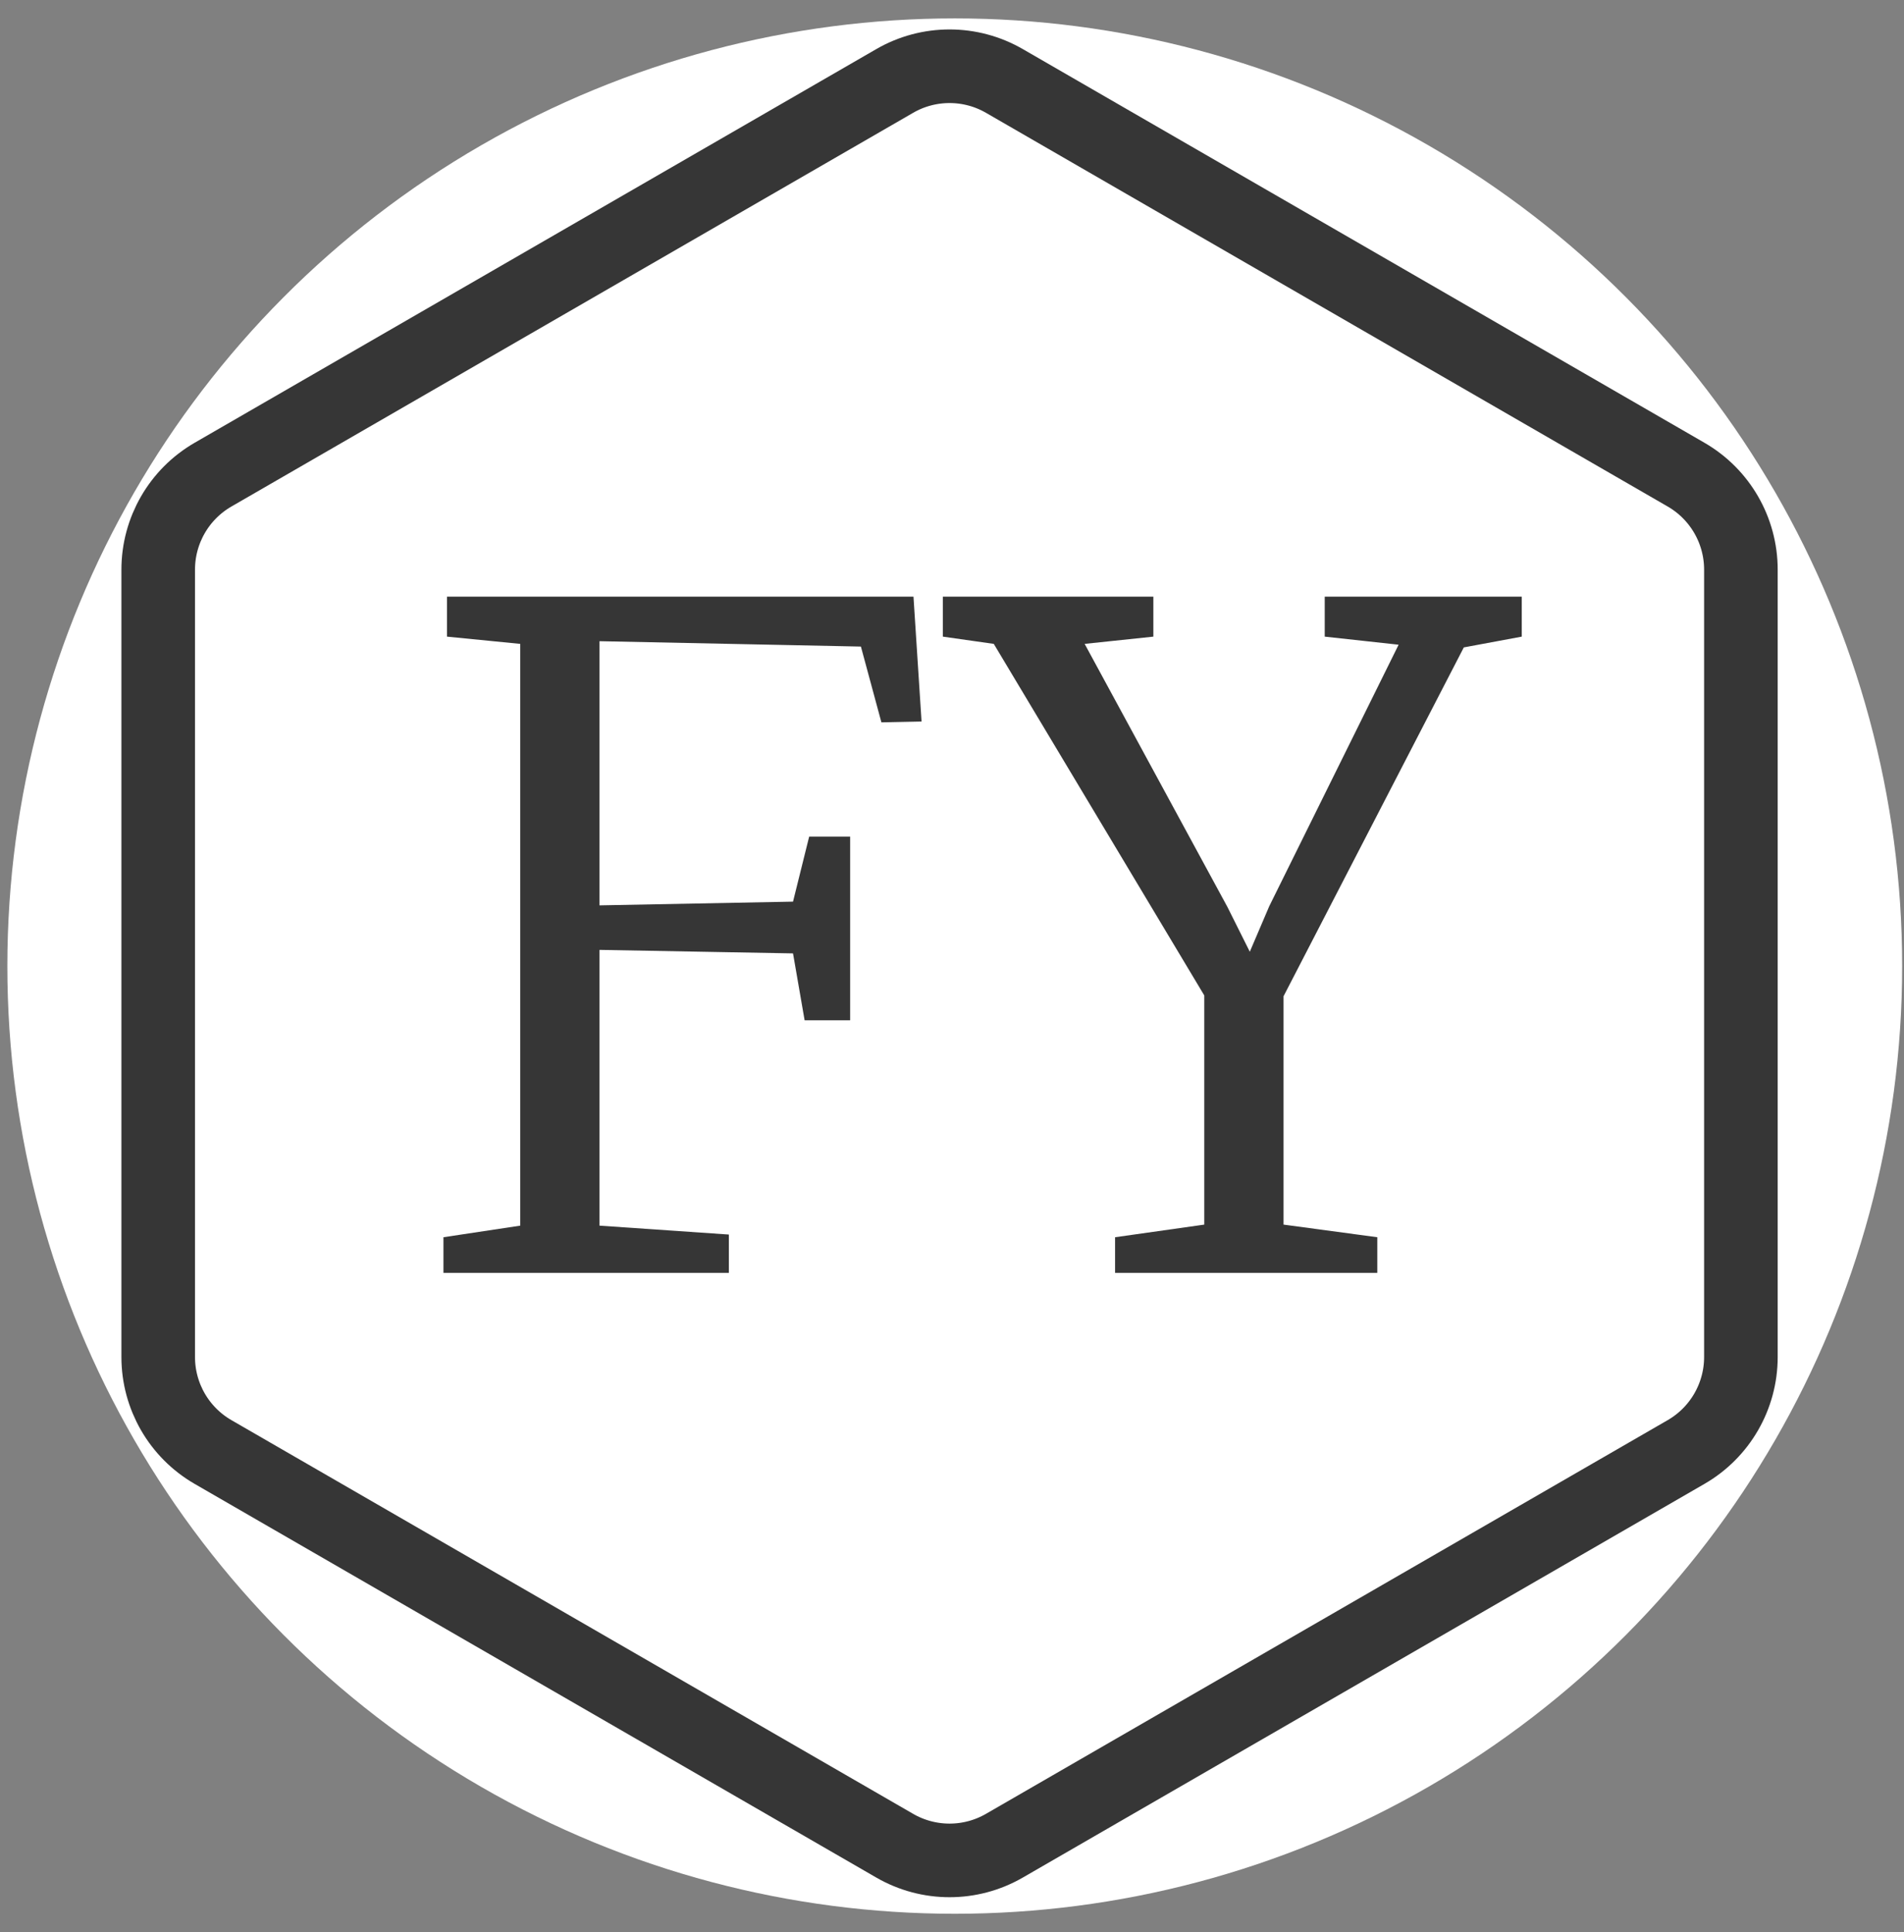 <?xml version="1.0" encoding="UTF-8" standalone="no"?><!-- Generator: Gravit.io --><svg xmlns="http://www.w3.org/2000/svg" xmlns:xlink="http://www.w3.org/1999/xlink" style="isolation:isolate" viewBox="0 0 1035 1050" width="1035pt" height="1050pt"><rect x="0" y="0" width="1035" height="1050" fill="#808080" stroke="none"/><defs><clipPath id="_clipPath_sEYwvP6Ddq3ymi9qa6w9ObNSfmjBsEBJ"><rect width="1035" height="1050"/></clipPath></defs><g clip-path="url(#_clipPath_sEYwvP6Ddq3ymi9qa6w9ObNSfmjBsEBJ)"><circle vector-effect="non-scaling-stroke" cx="519" cy="525" r="515" fill="rgb(255,255,255)"/><g><mask id="_mask_rwKVzCbioQYarnaT4HwoY9y6AGSUYwzQ" x="-200%" y="-200%" width="400%" height="400%"><rect x="-200%" y="-200%" width="400%" height="400%" style="fill:white;"/><path d=" M 545.973 43.986 L 916.537 257.933 C 934.979 268.581 946.34 288.258 946.34 309.552 L 946.34 737.448 C 946.34 758.742 934.979 778.419 916.537 789.067 L 545.973 1003.014 C 527.531 1013.662 504.809 1013.662 486.367 1003.014 L 115.803 789.067 C 97.361 778.419 86.001 758.742 86 737.448 L 86 309.552 C 86.001 288.258 97.361 268.581 115.803 257.933 L 486.367 43.986 C 504.809 33.338 527.531 33.338 545.973 43.986 Z " fill="black" stroke="none"/></mask><path d=" M 545.973 43.986 L 916.537 257.933 C 934.979 268.581 946.34 288.258 946.34 309.552 L 946.34 737.448 C 946.34 758.742 934.979 778.419 916.537 789.067 L 545.973 1003.014 C 527.531 1013.662 504.809 1013.662 486.367 1003.014 L 115.803 789.067 C 97.361 778.419 86.001 758.742 86 737.448 L 86 309.552 C 86.001 288.258 97.361 268.581 115.803 257.933 L 486.367 43.986 C 504.809 33.338 527.531 33.338 545.973 43.986 Z " fill="none"/><path d=" M 545.973 43.986 L 916.537 257.933 C 934.979 268.581 946.34 288.258 946.34 309.552 L 946.34 737.448 C 946.34 758.742 934.979 778.419 916.537 789.067 L 545.973 1003.014 C 527.531 1013.662 504.809 1013.662 486.367 1003.014 L 115.803 789.067 C 97.361 778.419 86.001 758.742 86 737.448 L 86 309.552 C 86.001 288.258 97.361 268.581 115.803 257.933 L 486.367 43.986 C 504.809 33.338 527.531 33.338 545.973 43.986 Z " fill="none" mask="url(#_mask_rwKVzCbioQYarnaT4HwoY9y6AGSUYwzQ)" vector-effect="non-scaling-stroke" stroke-width="40" stroke="rgb(54,54,54)" stroke-linejoin="miter" stroke-linecap="butt" stroke-miterlimit="4"/></g><g><path d=" M 282.798 666.051 L 241.058 672.351 L 241.058 691.702 L 396.205 691.702 L 396.205 670.888 L 325.888 666.051 L 325.888 516.191 L 431.083 518.103 L 437.383 554.443 L 462.135 554.443 L 462.135 454.649 L 439.858 454.649 L 431.083 489.976 L 325.888 492.002 L 325.888 348.442 L 467.985 351.367 L 479.123 392.545 L 500.95 392.095 L 496.562 324.253 L 242.97 324.253 L 242.97 345.967 L 282.798 349.905 L 282.798 666.051 Z  M 654.635 665.488 L 606.144 672.351 L 606.144 691.702 L 748.691 691.702 L 748.691 672.351 L 697.725 665.488 L 697.725 541.392 L 795.719 351.817 L 827.221 345.967 L 827.221 324.253 L 720.114 324.253 L 720.114 345.967 L 760.28 350.355 L 689.962 492.452 L 679.387 517.203 L 667.236 492.902 L 589.606 349.905 L 626.958 345.967 L 626.958 324.253 L 512.538 324.253 L 512.538 345.967 L 540.215 349.905 L 654.635 540.942 L 654.635 665.488 Z " fill="rgb(54,54,54)"/></g><g><path d=" M 1272.026 548.847 L 1228.823 555.373 L 1228.823 575.399 L 1389.371 575.399 L 1389.371 553.797 L 1316.691 548.847 L 1316.691 393.812 L 1425.486 395.837 L 1432.011 433.414 L 1457.55 433.414 L 1457.55 330.133 L 1434.486 330.133 L 1425.486 366.81 L 1316.691 368.723 L 1316.691 220.325 L 1463.626 223.363 L 1475.101 265.891 L 1497.716 265.441 L 1493.215 195.236 L 1230.848 195.236 L 1230.848 217.85 L 1272.026 221.788 L 1272.026 548.847 Z  M 1577.483 548.847 L 1534.28 555.373 L 1534.28 575.399 L 1666.252 575.399 L 1666.252 555.373 L 1622.036 548.847 L 1622.036 221.788 L 1664.227 217.85 L 1664.227 195.236 L 1535.293 195.236 L 1535.293 217.85 L 1577.483 221.788 L 1577.483 548.847 Z  M 2082.979 219.763 L 2082.979 195.236 L 1968.109 195.236 L 1968.109 219.763 L 2009.287 224.263 L 2009.287 534.221 L 1974.185 467.617 L 1806.661 195.236 L 1721.38 195.236 L 1721.38 220.325 L 1761.995 223.813 L 1761.995 548.847 L 1719.918 555.373 L 1719.918 575.399 L 1843.226 575.399 L 1843.226 555.373 L 1794.623 548.847 L 1794.623 246.877 L 1829.162 315.619 L 1994.211 575.399 L 2041.914 575.399 L 2041.914 223.813 L 2082.979 219.763 Z  M 2169.722 548.847 L 2127.645 555.373 L 2127.645 575.399 L 2192.786 575.399 C 2209.888 575.399 2226.314 575.849 2241.952 576.861 C 2260.066 577.536 2272.554 577.874 2279.642 577.874 C 2316.095 577.874 2348.609 569.661 2377.411 553.347 C 2406.101 536.921 2428.715 513.407 2445.141 482.918 C 2461.454 452.316 2469.667 416.426 2469.667 375.248 C 2469.667 317.082 2454.479 271.966 2423.989 239.902 C 2393.612 207.725 2347.934 191.748 2287.068 191.748 C 2280.43 191.748 2273.004 191.861 2264.791 192.198 C 2256.578 192.536 2250.503 192.874 2246.453 193.211 C 2225.751 194.561 2207.525 195.236 2191.774 195.236 L 2128.657 195.236 L 2128.657 217.85 L 2169.722 221.788 L 2169.722 548.847 Z  M 2276.042 552.785 C 2255.341 552.785 2234.752 550.535 2214.388 545.809 L 2214.388 222.351 C 2232.164 218.975 2253.203 217.288 2277.617 217.288 C 2323.408 217.288 2359.072 231.689 2384.724 260.378 C 2410.263 289.18 2423.089 331.37 2423.089 386.836 C 2423.089 423.626 2416.451 454.453 2403.175 479.317 C 2390.012 504.294 2372.348 522.745 2350.072 534.784 C 2327.795 546.822 2303.156 552.785 2276.042 552.785 Z  M 2757.574 548.285 L 2707.396 555.373 L 2707.396 575.399 L 2854.893 575.399 L 2854.893 555.373 L 2802.239 548.285 L 2802.239 419.914 L 2903.496 223.813 L 2936.123 217.85 L 2936.123 195.236 L 2825.303 195.236 L 2825.303 217.85 L 2866.931 222.351 L 2794.139 369.285 L 2783.113 394.824 L 2770.625 369.735 L 2690.407 221.788 L 2728.997 217.85 L 2728.997 195.236 L 2610.639 195.236 L 2610.639 217.85 L 2639.216 221.788 L 2757.574 419.464 L 2757.574 548.285 Z  M 3224.705 215.488 C 3200.853 199.624 3173.064 191.748 3141.224 191.748 C 3109.835 191.748 3080.695 199.061 3054.031 213.8 C 3025.904 229.551 3003.403 253.065 2986.526 284.455 C 2969.65 315.957 2961.212 353.084 2961.212 395.837 C 2961.212 431.614 2967.963 463.679 2981.464 491.918 C 2995.077 520.158 3014.316 542.322 3039.18 558.298 C 3064.044 574.386 3092.959 582.374 3125.698 582.374 C 3157.763 582.374 3187.015 574.274 3213.454 557.848 C 3239.893 541.422 3260.82 517.683 3276.121 486.63 C 3291.534 455.578 3299.185 418.788 3299.185 376.261 C 3299.185 340.821 3292.772 309.206 3279.946 281.192 C 3267.008 253.29 3248.669 231.464 3224.705 215.488 Z  M 3068.319 237.089 C 3086.546 223.251 3107.81 216.275 3132.224 216.275 C 3156.638 216.275 3177.789 223.813 3195.678 238.889 C 3213.567 253.965 3227.067 274.104 3236.293 299.531 C 3245.519 324.957 3250.131 352.522 3250.131 382.336 C 3250.131 418.451 3245.406 449.728 3236.068 476.055 C 3226.73 502.494 3213.229 522.745 3195.678 536.809 C 3178.127 550.872 3157.313 557.848 3133.236 557.848 C 3108.485 557.848 3086.883 550.197 3068.319 535.009 C 3049.756 519.82 3035.467 499.456 3025.679 474.142 C 3015.778 448.715 3010.828 420.926 3010.828 390.887 C 3010.828 354.772 3015.891 323.495 3025.904 297.28 C 3035.917 271.066 3050.093 251.04 3068.319 237.089 Z  M 3695.436 217.85 L 3695.436 195.236 L 3579.103 195.236 L 3579.103 217.85 L 3622.756 222.351 L 3622.756 409.338 C 3622.756 508.682 3589.679 558.298 3523.412 558.298 C 3487.635 558.298 3459.958 547.61 3440.382 526.233 C 3420.805 504.857 3411.13 468.292 3411.13 416.426 L 3411.13 222.351 L 3454.22 217.85 L 3454.22 195.236 L 3327.874 195.236 L 3327.874 217.85 L 3366.464 221.788 L 3365.902 414.851 C 3365.902 471.779 3377.602 513.857 3400.779 541.309 C 3424.068 568.761 3462.208 582.374 3515.424 582.374 C 3559.527 582.374 3594.179 568.198 3619.493 539.734 C 3644.695 511.382 3657.296 467.954 3657.296 409.338 L 3657.296 222.351 L 3695.436 217.85 Z  M 3966.016 214.587 C 3943.852 199.286 3912.125 191.748 3870.948 191.748 C 3856.659 191.748 3840.12 192.424 3821.332 193.774 C 3811.319 194.674 3802.993 195.236 3796.243 195.236 L 3733.126 195.236 L 3733.126 220.325 L 3774.191 223.813 L 3774.191 548.847 L 3727.05 555.373 L 3727.05 575.399 L 3870.497 575.399 L 3870.497 555.373 L 3818.857 548.847 L 3818.857 409.9 C 3839.22 409.9 3853.959 409.675 3862.959 409.338 C 3878.035 408.1 3892.211 417.101 3905.6 436.452 C 3918.988 455.916 3934.064 482.918 3950.715 517.683 C 3960.728 538.496 3968.491 553.235 3973.779 562.123 C 3979.18 571.011 3984.017 575.399 3988.405 575.399 L 4057.035 575.399 L 4057.035 555.373 L 4029.47 548.847 C 4024.745 547.835 4019.682 542.997 4014.169 534.559 C 4008.657 526.008 4000.781 512.507 3990.318 494.168 C 3976.704 469.079 3964.441 448.828 3953.753 433.414 C 3943.065 418.113 3931.814 407.875 3920.113 402.812 L 3916.175 400.9 C 3941.49 392.799 3961.741 379.298 3976.817 360.285 C 3991.893 341.158 3999.431 318.994 3999.431 293.568 C 3999.431 256.103 3988.293 229.776 3966.016 214.587 Z  M 3851.484 216.838 C 3857.447 216.838 3861.834 216.613 3864.422 216.275 C 3896.262 214.925 3918.988 221.45 3932.714 235.851 C 3946.44 250.252 3953.303 271.179 3953.303 298.518 C 3953.303 327.32 3945.765 348.921 3930.689 363.547 C 3915.613 378.061 3894.237 385.261 3866.447 385.261 C 3843.721 385.261 3827.857 384.811 3818.857 383.799 L 3818.857 220.325 C 3824.819 218.638 3835.733 217.513 3851.484 216.838 Z  M 4136.803 574.161 C 4158.854 578.662 4181.243 580.912 4203.97 580.912 C 4240.759 580.912 4271.024 572.361 4294.763 555.373 C 4318.502 538.271 4330.428 512.507 4330.428 478.08 C 4330.428 460.416 4325.365 444.778 4315.127 431.164 C 4304.889 417.663 4292.625 406.188 4278.224 396.85 C 4263.824 387.511 4244.697 376.486 4220.621 363.772 C 4192.831 349.709 4171.68 336.433 4157.166 323.832 C 4142.54 311.344 4135.34 296.38 4135.34 278.942 C 4135.34 263.978 4139.278 251.602 4147.041 241.927 C 4154.916 232.139 4164.592 225.163 4175.955 220.775 C 4187.318 216.5 4198.457 214.25 4209.482 214.25 C 4222.196 214.25 4234.009 215.6 4244.922 218.3 C 4255.723 221 4264.161 224.938 4270.236 230.339 L 4287.788 277.929 L 4307.814 277.929 L 4307.814 210.762 C 4299.151 205.812 4286.663 201.312 4270.236 197.486 C 4253.81 193.661 4234.572 191.748 4212.52 191.748 C 4194.181 191.748 4175.955 195.011 4157.841 201.762 C 4139.84 208.4 4124.652 218.863 4112.501 233.151 C 4100.238 247.327 4094.162 265.103 4094.162 286.48 C 4094.162 303.918 4098.888 319.332 4108.226 332.608 C 4117.564 345.996 4129.265 357.472 4143.328 367.035 C 4157.391 376.486 4175.28 386.949 4196.994 398.312 C 4217.358 409.338 4233.559 418.901 4245.597 426.889 C 4257.636 434.99 4267.761 444.215 4275.974 454.791 C 4284.187 465.254 4288.238 477.292 4288.238 490.681 C 4288.238 513.07 4280.475 529.833 4264.949 541.084 C 4249.422 552.222 4230.971 557.848 4209.482 557.848 C 4192.831 557.848 4177.08 555.935 4162.342 552.11 C 4147.716 548.285 4135.79 541.647 4126.789 532.309 L 4112.276 483.143 L 4091.687 483.143 L 4091.687 560.323 C 4099.675 565.048 4114.751 569.661 4136.803 574.161 Z  M 4422.684 548.847 L 4380.606 555.373 L 4380.606 575.399 L 4651.862 575.399 L 4662.887 499.119 L 4640.836 493.606 L 4616.759 546.259 L 4466.787 550.31 L 4466.787 387.849 L 4560.618 389.312 L 4567.594 428.464 L 4591.22 428.464 L 4591.22 323.157 L 4567.594 323.157 L 4560.618 361.747 L 4466.787 363.772 L 4466.787 219.313 L 4606.296 222.351 L 4617.772 265.441 L 4643.424 265.441 L 4636.336 195.236 L 4381.619 195.236 L 4381.619 217.85 L 4422.684 221.788 L 4422.684 548.847 Z  M 4747.155 548.847 L 4705.078 555.373 L 4705.078 575.399 L 4960.807 575.399 L 4976.896 495.181 L 4956.307 485.168 L 4927.28 544.347 L 4791.371 549.86 L 4791.821 223.813 L 4836.486 220.325 L 4836.486 195.236 L 4706.09 195.236 L 4706.09 220.325 L 4747.155 223.813 L 4747.155 548.847 Z  M 5052.163 548.847 L 5008.96 555.373 L 5008.96 575.399 L 5169.508 575.399 L 5169.508 553.797 L 5096.716 548.847 L 5096.716 393.812 L 5205.623 395.837 L 5212.149 433.414 L 5237.688 433.414 L 5237.688 330.133 L 5214.624 330.133 L 5205.623 366.81 L 5096.716 368.723 L 5096.716 220.325 L 5243.763 223.363 L 5255.239 265.891 L 5277.853 265.441 L 5273.353 195.236 L 5010.985 195.236 L 5010.985 217.85 L 5052.163 221.788 L 5052.163 548.847 Z " fill="rgb(54,54,54)"/></g><rect x="1230.134" y="812.88" width="618.791" height="16.718" transform="matrix(1,0,0,1,0,0)" fill="rgb(54,54,54)"/><g><path d=" M 2139.872 732.565 L 2114.783 732.565 L 2114.783 808.057 L 2013.976 808.057 L 2013.976 732.565 L 1988.887 732.565 L 1988.887 908.077 L 2013.976 908.077 L 2013.976 829.884 L 2114.783 829.884 L 2114.783 908.077 L 2139.872 908.077 L 2139.872 732.565 Z  M 2280.169 787.469 C 2270.381 778.468 2256.317 773.968 2237.866 773.968 C 2227.178 773.968 2217.052 775.43 2207.601 778.355 C 2198.038 781.281 2189.825 785.443 2182.962 790.956 L 2192.976 809.07 C 2198.151 804.682 2204.564 801.194 2212.102 798.607 C 2219.64 796.019 2227.29 794.782 2235.166 794.782 C 2246.867 794.782 2255.755 797.482 2261.718 802.995 C 2267.793 808.507 2270.718 816.495 2270.718 826.846 L 2270.718 831.571 L 2232.578 831.571 C 2214.127 831.571 2200.513 835.172 2191.963 842.26 C 2183.525 849.348 2179.25 858.798 2179.25 870.499 C 2179.25 882.2 2183.637 891.65 2192.638 898.851 C 2201.526 905.939 2213.452 909.539 2228.415 909.539 C 2238.541 909.539 2247.429 907.964 2254.855 904.701 C 2262.28 901.439 2268.018 896.713 2271.956 890.525 L 2271.956 908.077 L 2294.795 908.077 L 2294.795 827.859 C 2294.795 809.97 2289.957 796.469 2280.169 787.469 Z  M 2256.205 884.9 C 2249.567 888.95 2241.579 890.975 2232.353 890.975 C 2223.24 890.975 2216.039 889.063 2210.864 885.237 C 2205.689 881.412 2202.989 876.124 2202.989 869.486 C 2202.989 855.761 2213.227 848.898 2233.591 848.898 L 2270.718 848.898 L 2270.718 867.461 C 2267.793 874.999 2262.843 880.737 2256.205 884.9 Z  M 2338.223 775.205 L 2338.223 908.077 L 2360.274 908.077 L 2441.504 811.32 L 2441.504 908.077 L 2465.581 908.077 L 2465.581 775.205 L 2443.755 775.205 L 2362.299 871.962 L 2362.299 775.205 L 2338.223 775.205 Z  M 2371.525 748.991 C 2378.388 754.841 2388.063 757.879 2400.439 757.879 C 2412.59 757.879 2422.266 754.841 2429.241 748.991 C 2436.217 743.028 2439.817 734.478 2440.042 723.227 L 2423.166 723.227 C 2423.053 729.415 2420.916 734.365 2416.753 738.19 C 2412.477 741.903 2406.965 743.816 2400.102 743.816 C 2393.239 743.816 2387.838 741.903 2383.676 738.19 C 2379.625 734.365 2377.488 729.415 2377.375 723.227 L 2361.062 723.227 C 2361.174 734.478 2364.662 743.028 2371.525 748.991 Z  M 2647.393 887.038 L 2627.142 887.038 L 2627.142 775.205 L 2524.085 775.205 L 2522.06 820.096 C 2520.822 841.135 2518.685 857.448 2515.534 868.924 C 2512.272 880.512 2506.421 886.475 2497.983 887.038 L 2490.895 887.038 L 2490.895 938.904 L 2513.734 938.904 L 2513.734 908.077 L 2624.892 908.077 L 2624.892 938.904 L 2647.393 938.904 L 2647.393 887.038 Z  M 2539.948 863.299 C 2542.086 852.385 2543.436 838.547 2544.111 821.783 L 2545.349 796.244 L 2603.065 796.244 L 2603.065 887.038 L 2528.585 887.038 C 2534.098 882.2 2537.811 874.212 2539.948 863.299 Z  M 2678.783 775.205 L 2678.783 908.077 L 2700.834 908.077 L 2782.064 811.32 L 2782.064 908.077 L 2806.141 908.077 L 2806.141 775.205 L 2784.315 775.205 L 2702.859 871.962 L 2702.859 775.205 L 2678.783 775.205 Z  M 2941.938 900.764 C 2952.513 906.614 2964.664 909.539 2978.165 909.539 C 2990.203 909.539 3001.004 907.064 3010.455 902.226 C 3019.793 897.276 3027.106 890.188 3032.394 880.962 L 3014.055 869.486 C 3009.892 875.787 3004.717 880.625 2998.529 883.775 C 2992.341 886.925 2985.478 888.5 2977.94 888.5 C 2969.277 888.5 2961.401 886.588 2954.426 882.762 C 2947.563 878.937 2942.163 873.424 2938.225 866.336 C 2934.287 859.248 2932.262 851.035 2932.262 841.585 C 2932.262 832.472 2934.287 824.258 2938.225 817.17 C 2942.163 810.083 2947.563 804.57 2954.426 800.744 C 2961.401 796.919 2969.277 795.007 2977.94 795.007 C 2985.478 795.007 2992.341 796.582 2998.529 799.732 C 3004.717 802.882 3009.892 807.72 3014.055 814.02 L 3032.394 802.207 C 3027.106 793.094 3019.793 786.006 3010.455 781.168 C 3001.004 776.33 2990.203 773.968 2978.165 773.968 C 2964.664 773.968 2952.513 776.78 2941.938 782.518 C 2931.362 788.369 2923.036 796.357 2916.961 806.595 C 2910.998 816.945 2907.96 828.534 2907.96 841.585 C 2907.96 854.635 2910.998 866.336 2916.961 876.574 C 2923.036 886.925 2931.362 894.913 2941.938 900.764 Z  M 3179.778 871.512 C 3179.778 854.298 3171.228 843.497 3154.014 839.109 C 3160.652 836.409 3165.827 832.584 3169.653 827.409 C 3173.365 822.346 3175.278 816.27 3175.278 809.295 C 3175.278 798.382 3170.89 790.056 3162.002 784.093 C 3153.114 778.13 3140.851 775.205 3125.1 775.205 L 3063.446 775.205 L 3063.446 908.077 L 3127.35 908.077 C 3144.788 908.077 3157.839 904.926 3166.615 898.513 C 3175.39 892.213 3179.778 883.212 3179.778 871.512 Z  M 3086.96 832.359 L 3086.96 793.769 L 3123.075 793.769 C 3141.863 793.769 3151.201 800.069 3151.201 812.783 C 3151.201 819.083 3148.839 824.033 3144.113 827.296 C 3139.276 830.671 3132.3 832.359 3123.075 832.359 L 3086.96 832.359 Z  M 3148.164 884.787 C 3143.213 887.938 3135.675 889.513 3125.662 889.513 L 3086.96 889.513 L 3086.96 849.685 L 3127.125 849.685 C 3137.025 849.685 3144.226 851.373 3148.839 854.635 C 3153.452 858.011 3155.702 863.074 3155.702 869.936 C 3155.702 876.687 3153.227 881.525 3148.164 884.787 Z  M 3238.732 900.764 C 3249.308 906.614 3261.121 909.539 3274.285 909.539 C 3287.56 909.539 3299.374 906.614 3309.837 900.764 C 3320.3 894.913 3328.513 886.925 3334.363 876.574 C 3340.326 866.336 3343.252 854.635 3343.252 841.585 C 3343.252 828.534 3340.326 816.945 3334.363 806.595 C 3328.513 796.357 3320.3 788.369 3309.837 782.518 C 3299.374 776.78 3287.56 773.968 3274.285 773.968 C 3261.121 773.968 3249.308 776.78 3238.732 782.518 C 3228.156 788.369 3219.943 796.357 3213.981 806.595 C 3208.13 816.945 3205.092 828.534 3205.092 841.585 C 3205.092 854.635 3208.13 866.336 3213.981 876.574 C 3219.943 886.925 3228.156 894.913 3238.732 900.764 Z  M 3297.236 882.65 C 3290.486 886.588 3282.835 888.5 3274.285 888.5 C 3265.846 888.5 3258.196 886.588 3251.446 882.65 C 3244.583 878.712 3239.295 873.199 3235.357 866.111 C 3231.419 859.023 3229.394 850.81 3229.394 841.585 C 3229.394 832.472 3231.419 824.258 3235.357 817.17 C 3239.295 810.083 3244.583 804.57 3251.446 800.744 C 3258.196 796.919 3265.846 795.007 3274.285 795.007 C 3282.835 795.007 3290.486 796.919 3297.236 800.744 C 3304.099 804.57 3309.387 810.083 3313.212 817.17 C 3317.037 824.258 3318.95 832.472 3318.95 841.585 C 3318.95 850.81 3317.037 859.023 3313.212 866.111 C 3309.387 873.199 3304.099 878.712 3297.236 882.65 Z  M 3378.129 775.205 L 3378.129 908.077 L 3400.18 908.077 L 3481.523 811.32 L 3481.523 908.077 L 3505.6 908.077 L 3505.6 775.205 L 3483.773 775.205 L 3402.205 871.962 L 3402.205 775.205 L 3378.129 775.205 Z  M 3411.544 748.991 C 3418.407 754.841 3427.97 757.879 3440.345 757.879 C 3452.609 757.879 3462.172 754.841 3469.147 748.991 C 3476.235 743.028 3479.836 734.478 3479.948 723.227 L 3463.185 723.227 C 3462.959 729.415 3460.822 734.365 3456.659 738.19 C 3452.496 741.903 3446.983 743.816 3440.12 743.816 C 3433.258 743.816 3427.745 741.903 3423.694 738.19 C 3419.532 734.365 3417.394 729.415 3417.281 723.227 L 3400.968 723.227 C 3401.193 734.478 3404.681 743.028 3411.544 748.991 Z  M 3640.946 900.764 C 3651.522 906.614 3663.335 909.539 3676.611 909.539 C 3689.774 909.539 3701.588 906.614 3712.051 900.764 C 3722.514 894.913 3730.727 886.925 3736.69 876.574 C 3742.541 866.336 3745.578 854.635 3745.578 841.585 C 3745.578 828.534 3742.541 816.945 3736.69 806.595 C 3730.727 796.357 3722.514 788.369 3712.051 782.518 C 3701.588 776.78 3689.774 773.968 3676.611 773.968 C 3663.335 773.968 3651.522 776.78 3640.946 782.518 C 3630.483 788.369 3622.158 796.357 3616.307 806.595 C 3610.344 816.945 3607.307 828.534 3607.307 841.585 C 3607.307 854.635 3610.344 866.336 3616.307 876.574 C 3622.158 886.925 3630.483 894.913 3640.946 900.764 Z  M 3699.563 882.65 C 3692.7 886.588 3685.049 888.5 3676.611 888.5 C 3668.061 888.5 3660.41 886.588 3653.66 882.65 C 3646.909 878.712 3641.509 873.199 3637.571 866.111 C 3633.633 859.023 3631.721 850.81 3631.721 841.585 C 3631.721 832.472 3633.633 824.258 3637.571 817.17 C 3641.509 810.083 3646.909 804.57 3653.66 800.744 C 3660.41 796.919 3668.061 795.007 3676.611 795.007 C 3685.049 795.007 3692.7 796.919 3699.563 800.744 C 3706.313 804.57 3711.601 810.083 3715.426 817.17 C 3719.251 824.258 3721.164 832.472 3721.164 841.585 C 3721.164 850.81 3719.251 859.023 3715.426 866.111 C 3711.601 873.199 3706.313 878.712 3699.563 882.65 Z  M 3881.15 787.919 C 3871.474 782.406 3860.448 779.706 3848.072 779.706 C 3836.934 779.706 3826.809 782.068 3817.808 786.681 C 3808.695 791.406 3801.382 797.932 3795.644 806.482 C 3796.882 789.269 3801.719 776.105 3810.27 766.88 C 3818.708 757.654 3831.759 751.129 3849.085 747.303 L 3905.001 735.265 L 3901.513 713.214 L 3840.872 726.714 C 3817.808 731.777 3800.594 742.016 3789.456 757.542 C 3778.205 772.955 3772.58 794.331 3772.58 821.558 C 3772.58 849.685 3778.768 871.399 3791.031 886.925 C 3803.295 902.339 3820.733 910.102 3843.347 910.102 C 3856.736 910.102 3868.661 907.289 3879.125 901.776 C 3889.475 896.263 3897.576 888.613 3903.426 878.6 C 3909.164 868.699 3912.089 857.223 3912.089 844.397 C 3912.089 831.796 3909.389 820.658 3903.876 810.87 C 3898.476 801.082 3890.938 793.431 3881.15 787.919 Z  M 3866.524 884.225 C 3859.886 888.05 3852.348 890.075 3843.797 890.075 C 3835.472 890.075 3827.934 888.05 3821.296 884.225 C 3814.545 880.4 3809.37 875.112 3805.545 868.361 C 3801.832 861.611 3799.919 853.848 3799.919 845.185 C 3799.919 831.909 3803.97 821.333 3812.07 813.233 C 3820.171 805.245 3830.746 801.194 3843.797 801.194 C 3856.848 801.194 3867.424 805.245 3875.412 813.233 C 3883.512 821.333 3887.45 831.909 3887.45 845.185 C 3887.45 853.848 3885.65 861.611 3881.937 868.361 C 3878.224 875.112 3873.162 880.4 3866.524 884.225 Z  M 4051.486 782.406 C 4041.248 776.78 4029.772 773.968 4016.834 773.968 C 4007.045 773.968 3997.932 775.768 3989.832 779.593 C 3981.619 783.306 3974.868 788.931 3969.468 796.244 L 3969.468 775.205 L 3946.404 775.205 L 3946.404 956.68 L 3970.481 956.68 L 3970.481 888.05 C 3975.993 895.026 3982.744 900.426 3990.619 904.026 C 3998.607 907.739 4007.383 909.539 4016.834 909.539 C 4029.772 909.539 4041.248 906.726 4051.486 901.101 C 4061.724 895.363 4069.712 887.375 4075.45 877.137 C 4081.188 866.786 4084.113 854.973 4084.113 841.585 C 4084.113 828.196 4081.188 816.495 4075.45 806.257 C 4069.712 796.019 4061.724 788.144 4051.486 782.406 Z  M 4037.76 882.65 C 4031.01 886.588 4023.359 888.5 4014.921 888.5 C 4006.483 888.5 3998.945 886.588 3992.082 882.65 C 3985.219 878.712 3979.819 873.199 3975.993 866.111 C 3972.168 859.023 3970.256 850.81 3970.256 841.585 C 3970.256 832.472 3972.168 824.371 3976.106 817.283 C 3980.044 810.308 3985.444 804.795 3992.195 800.857 C 3998.945 796.919 4006.483 795.007 4014.921 795.007 C 4023.359 795.007 4031.01 796.919 4037.76 800.744 C 4044.623 804.57 4049.911 810.083 4053.849 817.17 C 4057.786 824.258 4059.699 832.472 4059.699 841.585 C 4059.699 850.81 4057.786 859.023 4053.849 866.111 C 4049.911 873.199 4044.623 878.712 4037.76 882.65 Z  M 4207.309 787.469 C 4197.521 778.468 4183.457 773.968 4165.118 773.968 C 4154.43 773.968 4144.305 775.43 4134.741 778.355 C 4125.178 781.281 4116.965 785.443 4110.215 790.956 L 4120.228 809.07 C 4125.403 804.682 4131.704 801.194 4139.242 798.607 C 4146.78 796.019 4154.43 794.782 4162.306 794.782 C 4174.006 794.782 4182.895 797.482 4188.858 802.995 C 4194.933 808.507 4197.971 816.495 4197.971 826.846 L 4197.971 831.571 L 4159.831 831.571 C 4141.267 831.571 4127.766 835.172 4119.215 842.26 C 4110.665 849.348 4106.39 858.798 4106.39 870.499 C 4106.39 882.2 4110.89 891.65 4119.778 898.851 C 4128.779 905.939 4140.704 909.539 4155.555 909.539 C 4165.793 909.539 4174.569 907.964 4181.995 904.701 C 4189.42 901.439 4195.158 896.713 4199.208 890.525 L 4199.208 908.077 L 4222.047 908.077 L 4222.047 827.859 C 4222.047 809.97 4217.097 796.469 4207.309 787.469 Z  M 4183.345 884.9 C 4176.707 888.95 4168.719 890.975 4159.606 890.975 C 4150.38 890.975 4143.179 889.063 4138.004 885.237 C 4132.829 881.412 4130.241 876.124 4130.241 869.486 C 4130.241 855.761 4140.367 848.898 4160.843 848.898 L 4197.971 848.898 L 4197.971 867.461 C 4194.933 874.999 4190.095 880.737 4183.345 884.9 Z  M 4355.706 850.135 C 4350.868 844.96 4344.005 841.247 4335.117 838.884 C 4342.43 836.184 4348.281 832.246 4352.668 827.071 C 4357.056 821.896 4359.194 816.045 4359.194 809.52 C 4359.194 802.545 4356.719 796.244 4351.881 790.731 C 4347.043 785.218 4340.405 780.943 4331.855 777.905 C 4323.304 774.868 4313.741 773.405 4303.053 773.405 C 4285.276 773.405 4268.288 777.455 4252.087 785.668 L 4258.612 804.232 C 4273.351 797.369 4287.302 793.994 4300.465 793.994 C 4310.816 793.994 4319.141 795.682 4325.217 798.944 C 4331.292 802.32 4334.33 807.045 4334.33 813.008 C 4334.33 818.521 4331.742 822.908 4326.567 826.059 C 4321.391 829.209 4314.303 830.784 4305.303 830.784 L 4282.689 830.784 L 4282.689 848.11 L 4306.99 848.11 C 4316.891 848.11 4324.542 849.798 4329.942 853.173 C 4335.342 856.548 4338.155 861.273 4338.155 867.461 C 4338.155 874.099 4334.78 879.5 4327.917 883.325 C 4321.166 887.263 4312.166 889.288 4300.69 889.288 C 4292.364 889.288 4284.151 888.163 4275.938 885.913 C 4267.725 883.662 4260.412 880.512 4254.112 876.462 L 4246.799 894.801 C 4254.224 899.638 4262.55 903.351 4272.001 905.939 C 4281.451 908.527 4291.127 909.877 4301.027 909.877 C 4312.728 909.877 4323.304 908.077 4332.754 904.701 C 4342.205 901.214 4349.518 896.488 4354.918 890.413 C 4360.206 884.337 4362.906 877.362 4362.906 869.486 C 4362.906 861.723 4360.544 855.311 4355.706 850.135 Z " fill="rgb(54,54,54)"/></g><rect x="4526.019" y="812.88" width="618.791" height="16.718" transform="matrix(1,0,0,1,0,0)" fill="rgb(54,54,54)"/></g></svg>
